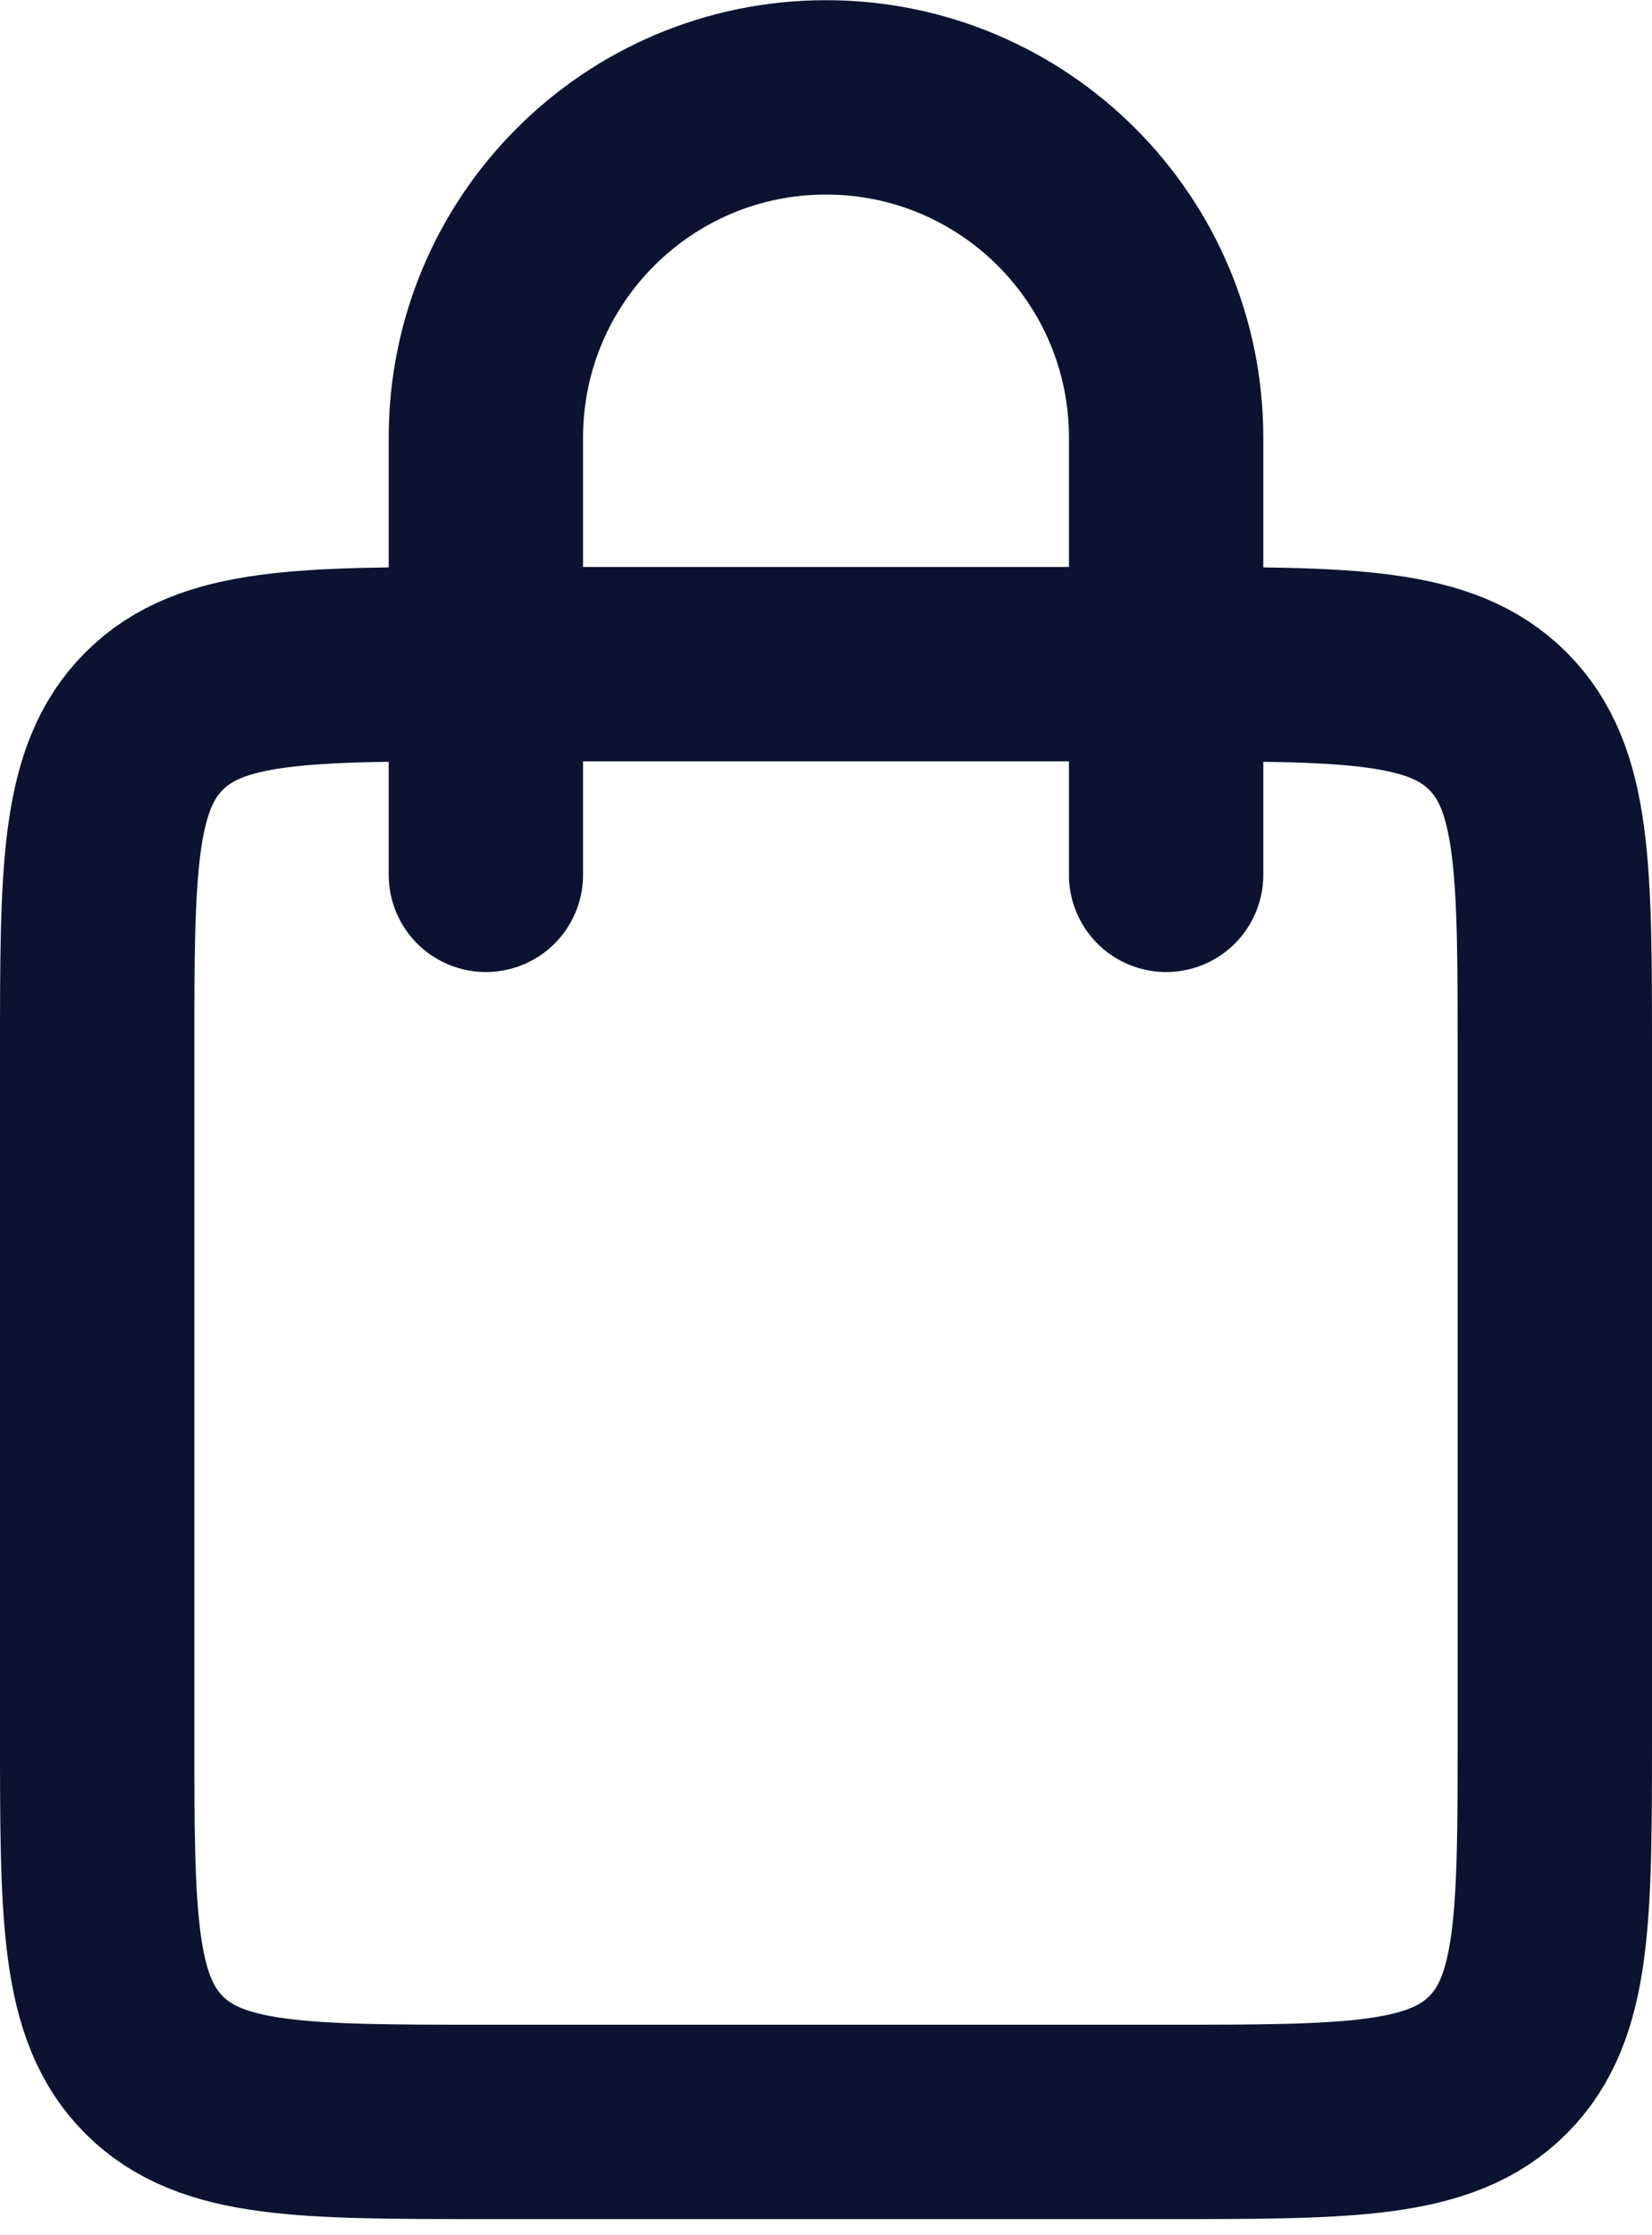 <svg width="17" height="23" viewBox="0 0 17 23" fill="none" xmlns="http://www.w3.org/2000/svg">
<path d="M5 9.002L5 4.502C5 2.569 6.567 1.002 8.5 1.002V1.002C10.433 1.002 12 2.569 12 4.502L12 9.002" stroke="#0B1331" stroke-width="2" stroke-linecap="round"/>
<path d="M1 10.834C1 8.948 1 8.005 1.586 7.42C2.172 6.834 3.114 6.834 5 6.834H12C13.886 6.834 14.828 6.834 15.414 7.42C16 8.005 16 8.948 16 10.834V17.834C16 19.72 16 20.662 15.414 21.248C14.828 21.834 13.886 21.834 12 21.834H5C3.114 21.834 2.172 21.834 1.586 21.248C1 20.662 1 19.72 1 17.834V10.834Z" stroke="#0B1331" stroke-width="2"/>
</svg>
